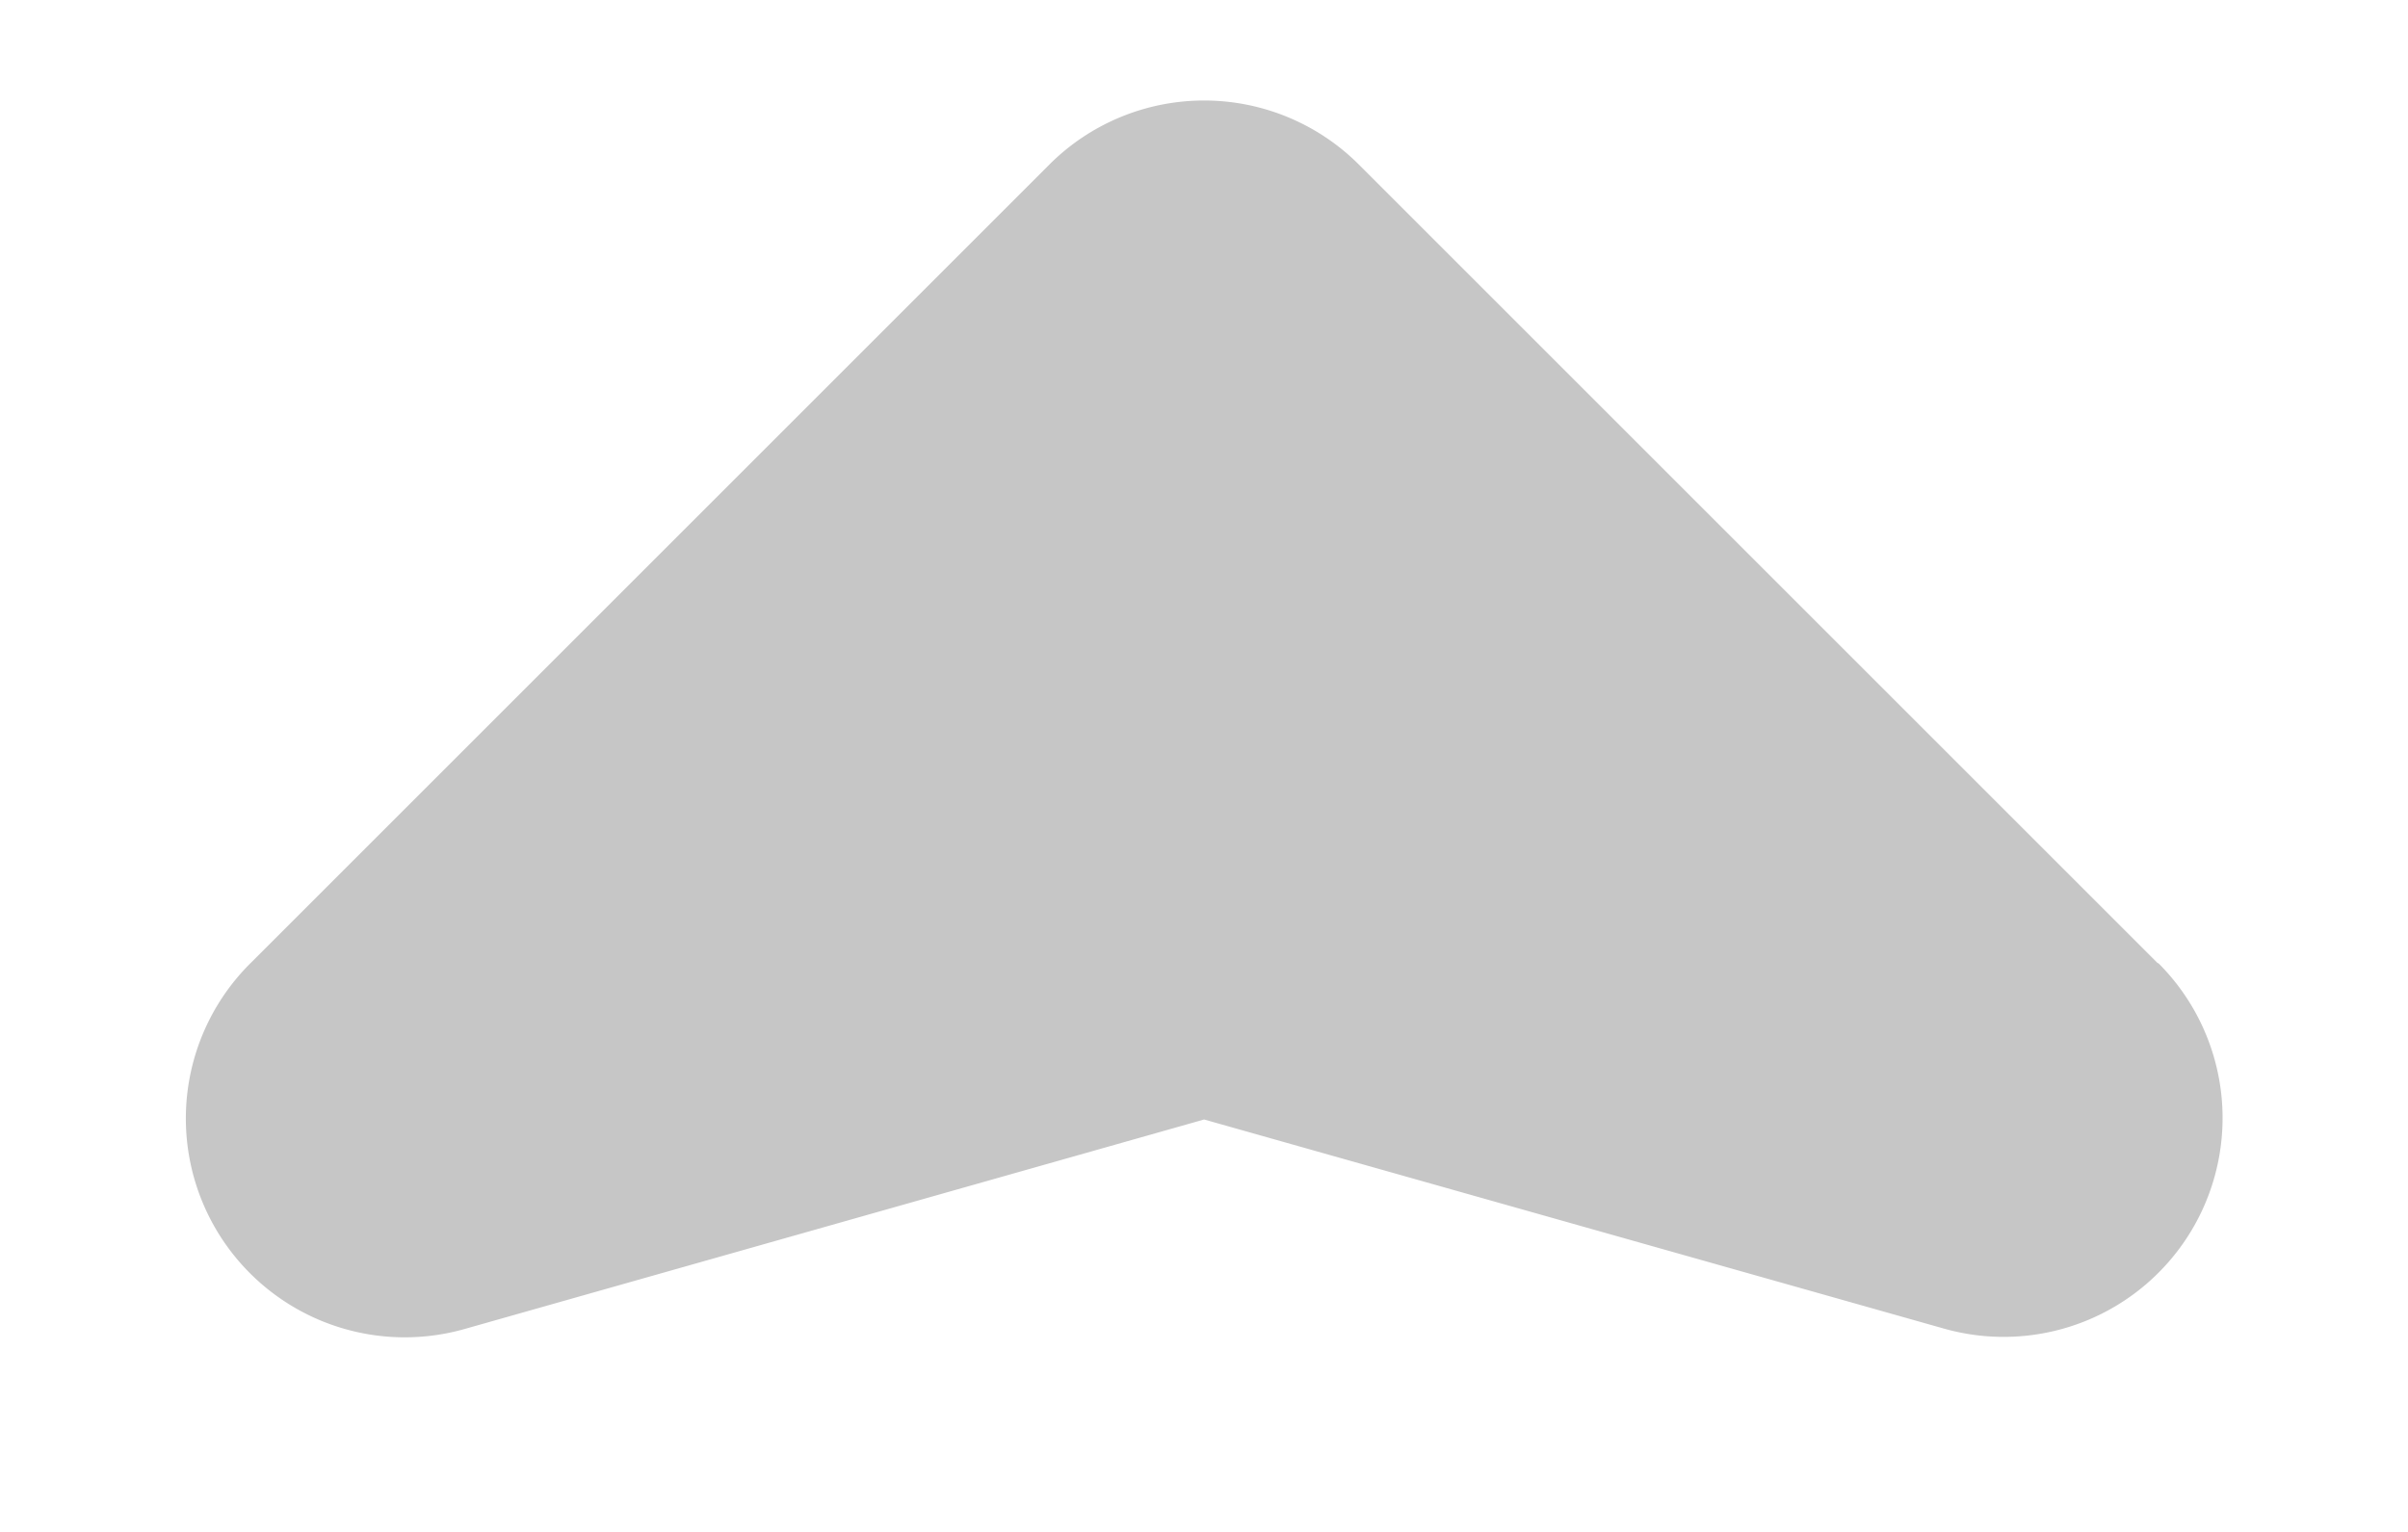 <?xml version="1.0" standalone="no"?><!DOCTYPE svg PUBLIC "-//W3C//DTD SVG 1.1//EN" "http://www.w3.org/Graphics/SVG/1.1/DTD/svg11.dtd"><svg t="1658128404822" class="icon" viewBox="0 0 1609 1024" version="1.1" xmlns="http://www.w3.org/2000/svg" p-id="4480" xmlns:xlink="http://www.w3.org/1999/xlink" width="314.258" height="200"><defs><style type="text/css"></style></defs><path d="M1441.938 643.95L907.995 110.007a146.286 146.286 0 0 0-206.848 0l-533.943 533.943a146.286 146.286 0 0 0 143.36 244.297L804.571 748.251l494.153 139.703a146.286 146.286 0 0 0 143.36-244.297z" fill="#C6C6C6" p-id="4481"></path></svg>